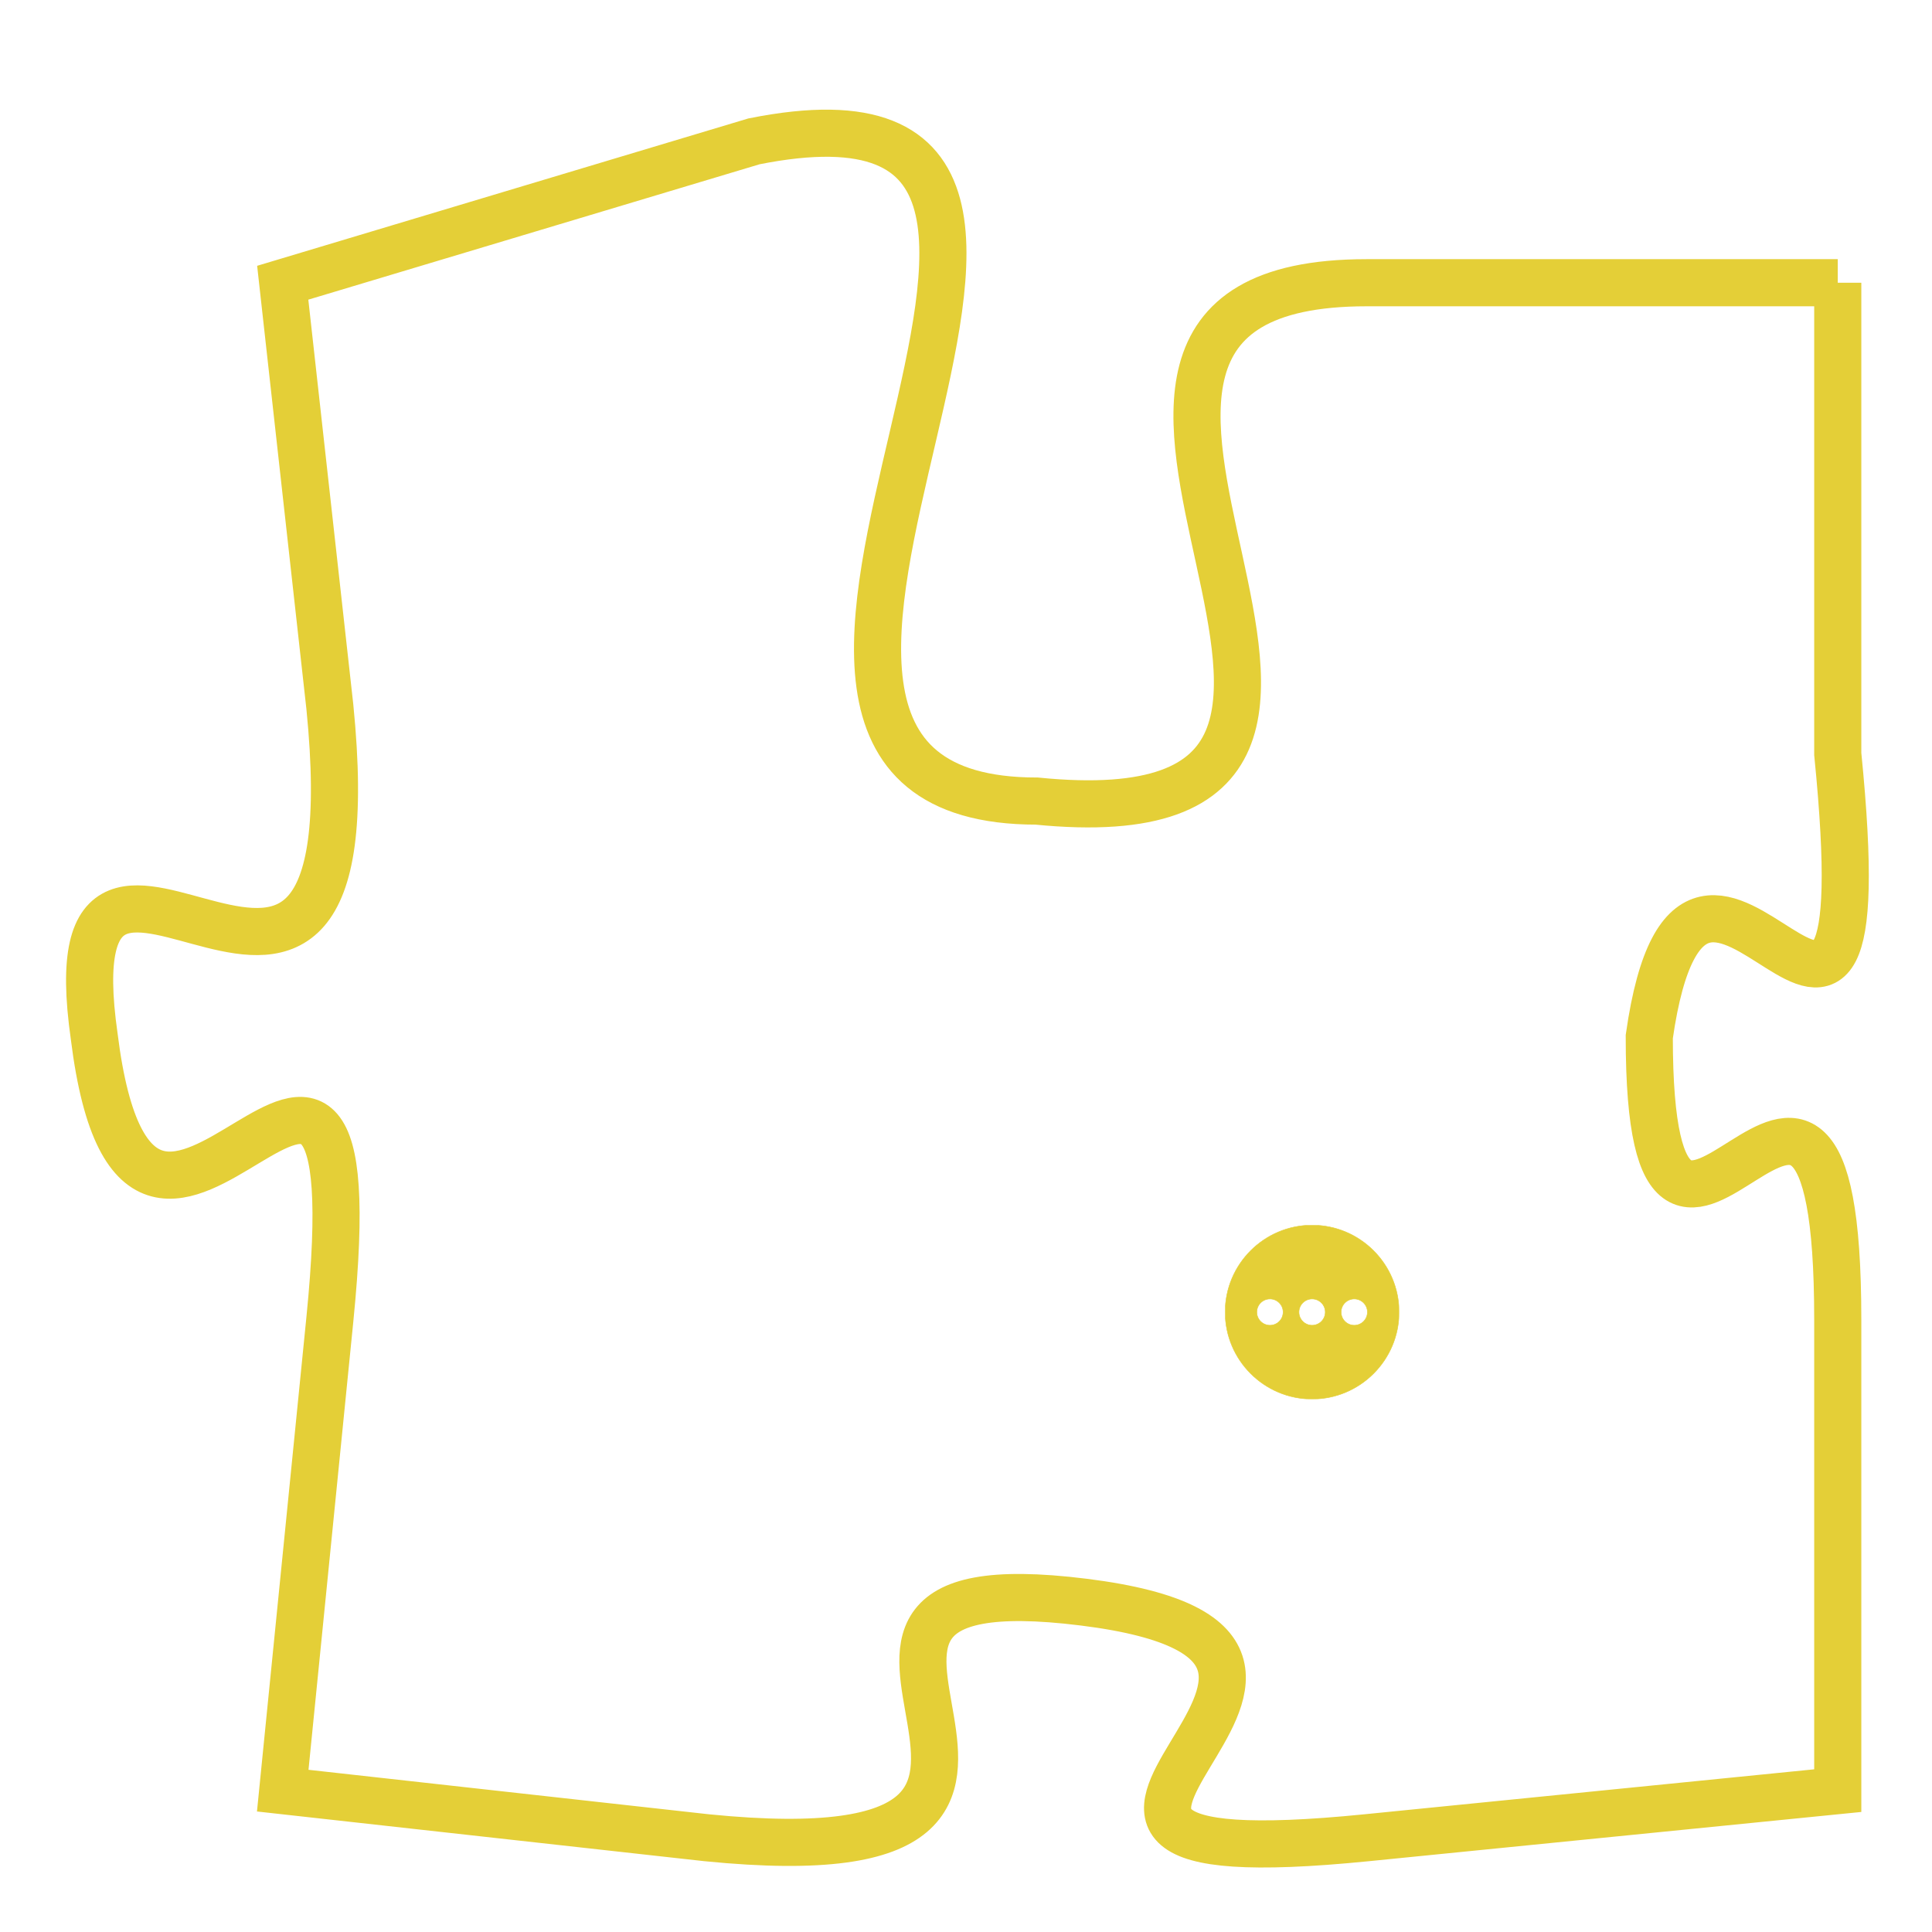 <svg version="1.1" xmlns="http://www.w3.org/2000/svg" xmlns:xlink="http://www.w3.org/1999/xlink" fill="transparent" x="0" y="0" width="350" height="350" preserveAspectRatio="xMinYMin slice"><style type="text/css">.links{fill:transparent;stroke: #E4CF37;}.links:hover{fill:#63D272; opacity:0.4;}</style><defs><g id="allt"><path id="t306" d="M1551,64 L1541,64 C1532,64 1544,76 1534,75 C1525,75 1538,59 1528,61 L1518,64 1518,64 L1519,73 C1520,83 1513,73 1514,80 C1515,88 1520,76 1519,86 L1518,96 1518,96 L1527,97 C1537,98 1527,91 1535,92 C1543,93 1531,98 1541,97 L1551,96 1551,96 L1551,86 C1551,77 1547,88 1547,80 C1548,73 1552,84 1551,74 L1551,64"/></g><clipPath id="c" clipRule="evenodd" fill="transparent"><use href="#t306"/></clipPath></defs><svg viewBox="1512 58 41 41" preserveAspectRatio="xMinYMin meet"><svg width="4380" height="2430"><g><image crossorigin="anonymous" x="0" y="0" href="https://nftpuzzle.license-token.com/assets/completepuzzle.svg" width="100%" height="100%" /><g class="links"><use href="#t306"/></g></g></svg><svg x="1538" y="84" height="9%" width="9%" viewBox="0 0 330 330"><g><a xlink:href="https://nftpuzzle.license-token.com/" class="links"><title>See the most innovative NFT based token software licensing project</title><path fill="#E4CF37" id="more" d="M165,0C74.019,0,0,74.019,0,165s74.019,165,165,165s165-74.019,165-165S255.981,0,165,0z M85,190 c-13.785,0-25-11.215-25-25s11.215-25,25-25s25,11.215,25,25S98.785,190,85,190z M165,190c-13.785,0-25-11.215-25-25 s11.215-25,25-25s25,11.215,25,25S178.785,190,165,190z M245,190c-13.785,0-25-11.215-25-25s11.215-25,25-25 c13.785,0,25,11.215,25,25S258.785,190,245,190z"></path></a></g></svg></svg></svg>
